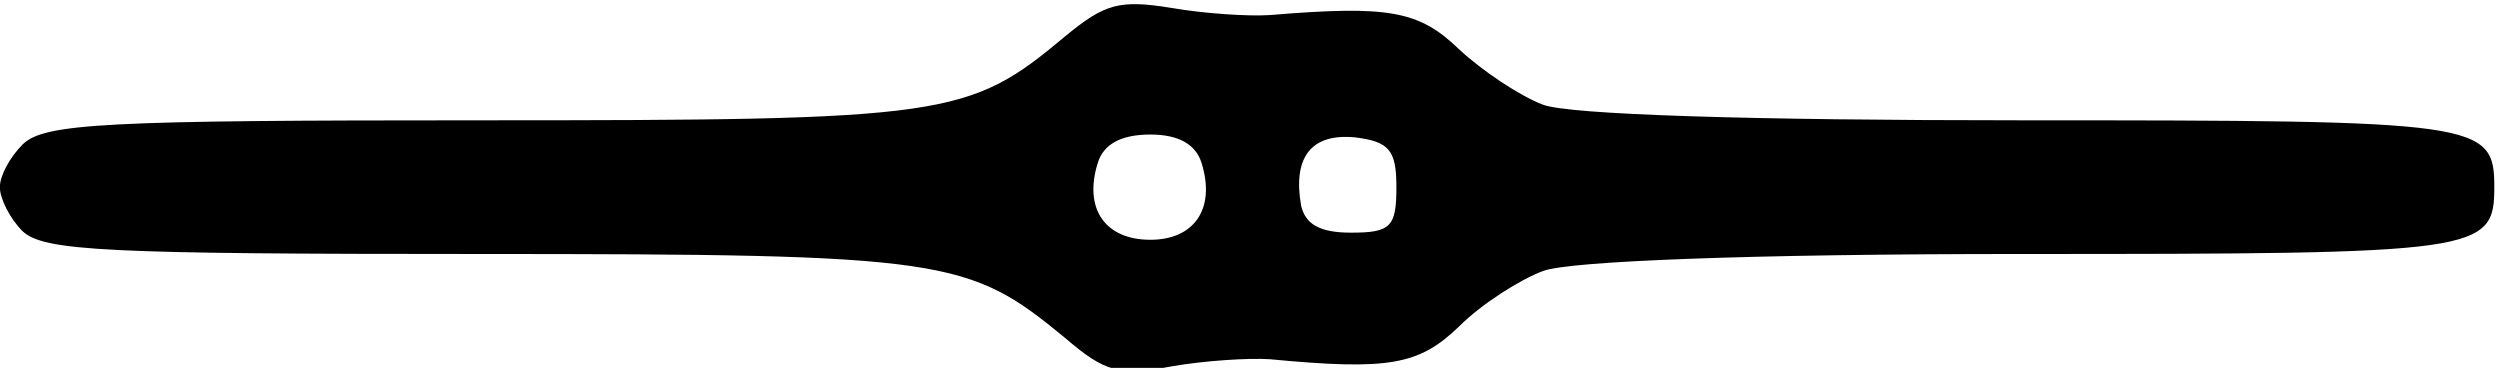 <?xml version="1.0" standalone="no"?>
<!DOCTYPE svg PUBLIC "-//W3C//DTD SVG 20010904//EN"
 "http://www.w3.org/TR/2001/REC-SVG-20010904/DTD/svg10.dtd">
<svg version="1.0" xmlns="http://www.w3.org/2000/svg"
 width="167pt" height="24.573pt" viewBox="0 0 167 24.573"
 preserveAspectRatio="xMidYMid meet">
<g transform="translate(-4,107.787) rotate(-360.00) scale(0.095,-0.095)"
fill="#000000" stroke="none">
<path d="M791 1109 c-68 -57 -83 -59 -412 -59 -262 0 -306 -2 -321 -17 -9 -9
-16 -22 -16 -30 0 -8 7 -22 16 -31 15 -14 59 -16 321 -16 329 0 344 -3 412
-59 28 -24 38 -27 75 -20 23 4 54 6 69 5 84 -8 105 -4 133 23 16 16 43 33 59
39 18 7 145 12 336 12 323 0 333 1 333 47 0 46 -10 47 -333 47 -191 0 -318 4
-336 11 -16 6 -43 24 -59 39 -28 27 -49 31 -133 24 -15 -1 -46 1 -69 5 -37 6
-47 3 -75 -20z m96 -89 c10 -32 -5 -54 -36 -54 -32 0 -47 22 -37 54 4 13 16
20 37 20 20 0 32 -7 36 -20z m137 -17 c0 -28 -4 -32 -32 -32 -22 0 -32 6 -35
19 -6 34 7 51 38 48 24 -3 29 -9 29 -35z"/>
</g>
</svg>

